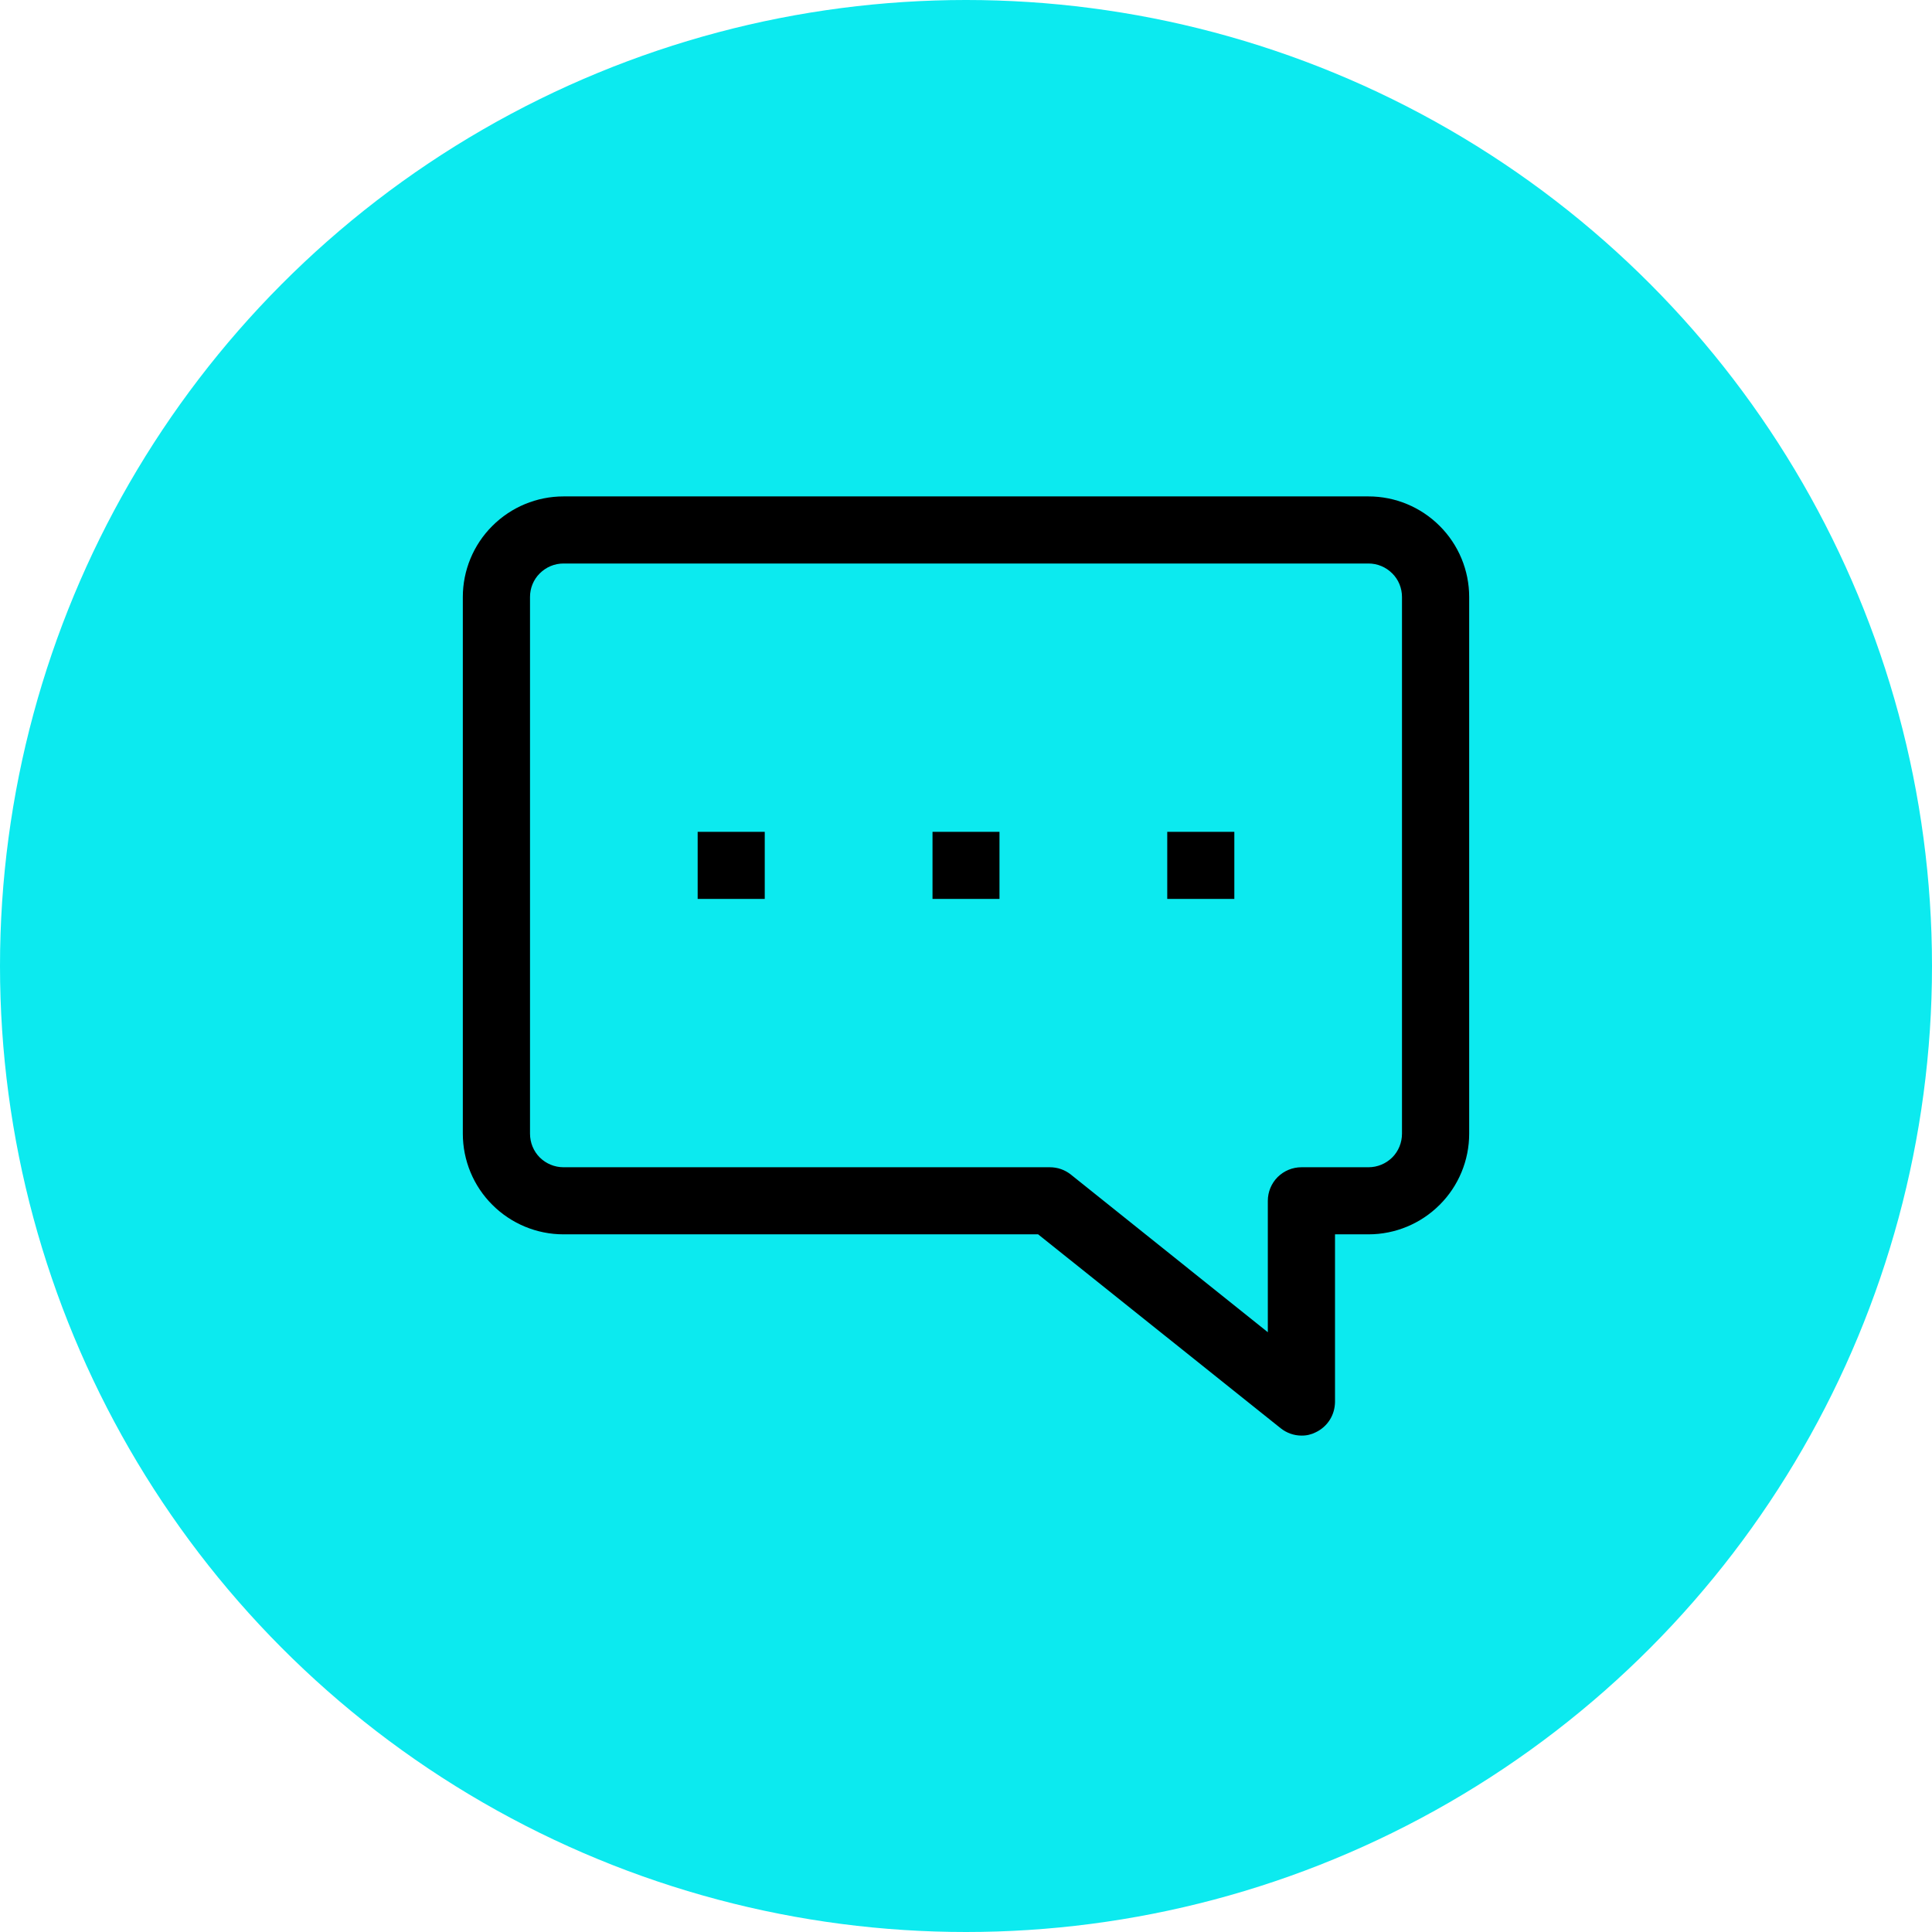 <svg width="18" height="18" viewBox="0 0 18 18" fill="none" xmlns="http://www.w3.org/2000/svg">
<circle cx="9" cy="9" r="9" fill="#0CEAEF"/>
<g clip-path="url(#clip0_634_1217)">
<path d="M12.125 13.375C12.055 13.375 11.986 13.35 11.931 13.306L9.672 11.5H5.25C5.001 11.5 4.763 11.401 4.587 11.225C4.411 11.05 4.312 10.811 4.312 10.562V5.562C4.312 5.314 4.411 5.075 4.587 4.9C4.763 4.724 5.001 4.625 5.25 4.625H12.75C12.999 4.625 13.237 4.724 13.413 4.9C13.589 5.075 13.688 5.314 13.688 5.562V10.562C13.688 10.811 13.589 11.05 13.413 11.225C13.237 11.401 12.999 11.5 12.75 11.5H12.438V13.062C12.437 13.121 12.421 13.179 12.389 13.229C12.357 13.279 12.313 13.318 12.259 13.344C12.218 13.365 12.172 13.376 12.125 13.375ZM5.25 5.25C5.167 5.25 5.088 5.283 5.029 5.342C4.97 5.4 4.938 5.48 4.938 5.562V10.562C4.938 10.645 4.97 10.725 5.029 10.784C5.088 10.842 5.167 10.875 5.25 10.875H9.781C9.853 10.875 9.922 10.899 9.978 10.944L11.812 12.412V11.188C11.812 11.105 11.845 11.025 11.904 10.966C11.963 10.908 12.042 10.875 12.125 10.875H12.75C12.833 10.875 12.912 10.842 12.971 10.784C13.03 10.725 13.062 10.645 13.062 10.562V5.562C13.062 5.48 13.03 5.4 12.971 5.342C12.912 5.283 12.833 5.25 12.75 5.25H5.25Z" fill="black"/>
<path d="M9.312 7.75H8.688V8.375H9.312V7.75Z" fill="black"/>
<path d="M7.125 7.75H6.5V8.375H7.125V7.75Z" fill="black"/>
<path d="M11.5 7.75H10.875V8.375H11.5V7.75Z" fill="black"/>
</g>
<defs>
<clipPath id="clip0_634_1217">
<rect width="10" height="10" fill="white" transform="translate(4 4)"/>
</clipPath>
</defs>
</svg>
